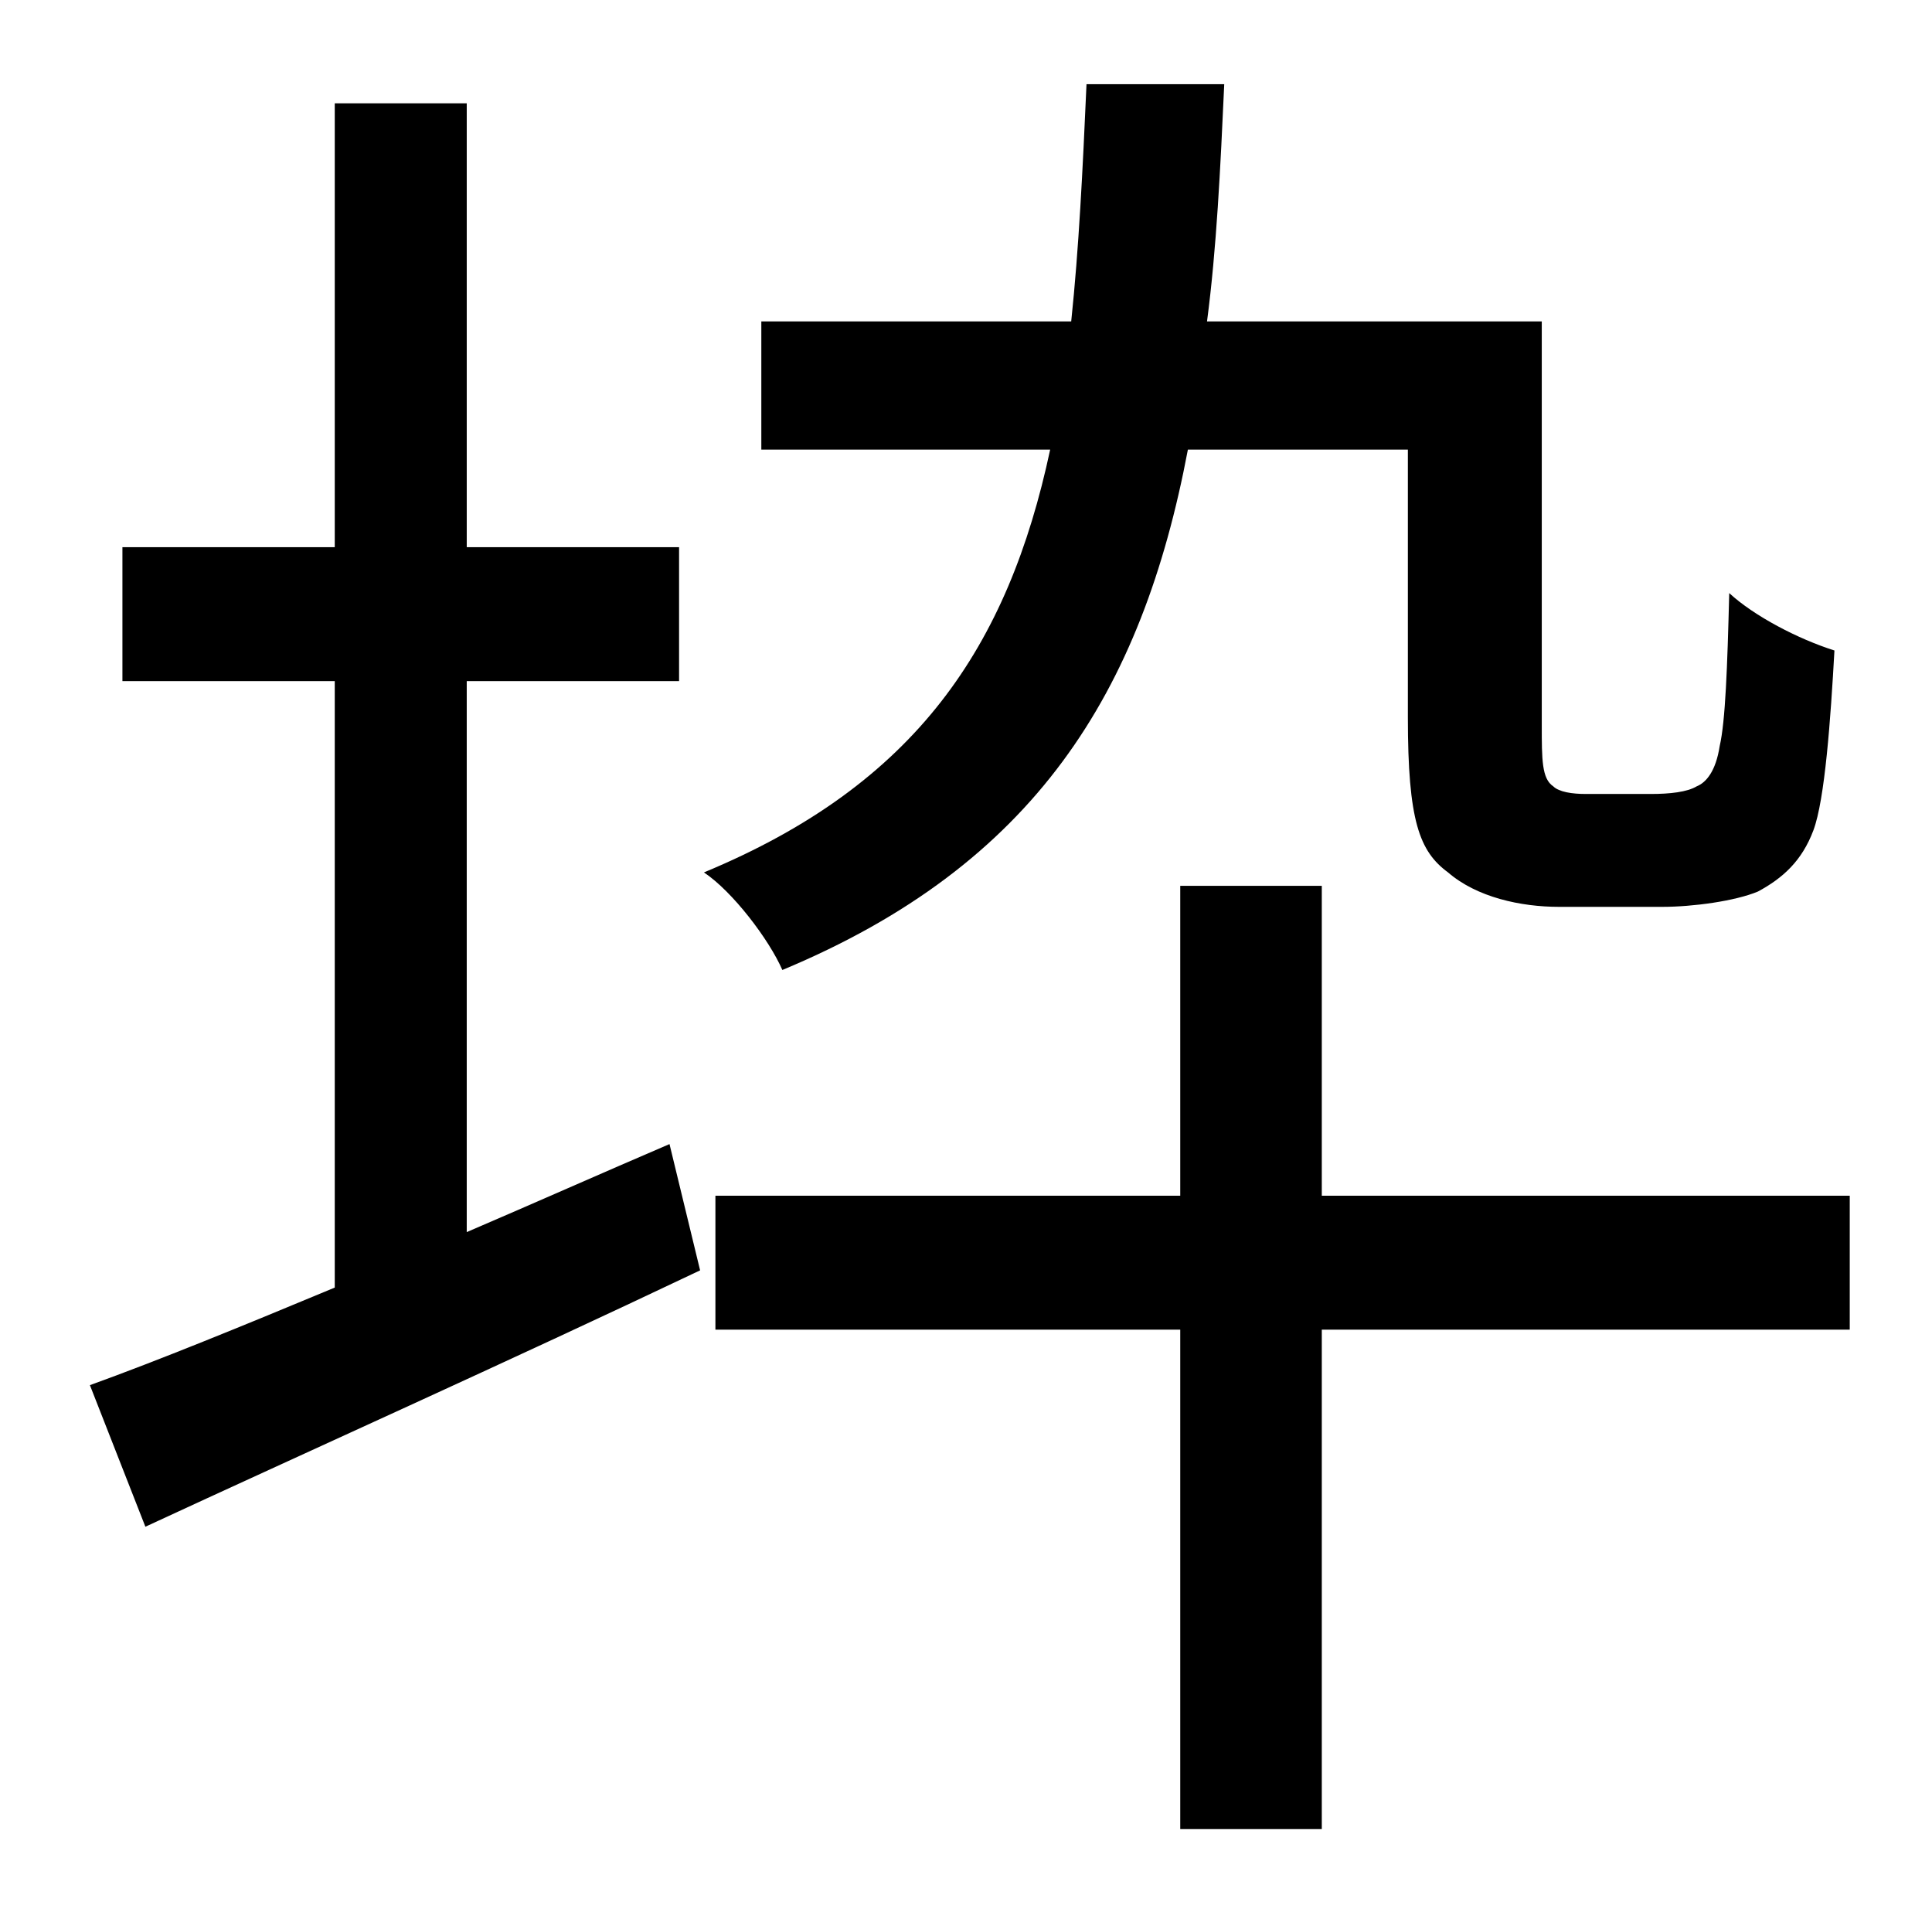 <?xml version="1.0" standalone="no"?>
<!DOCTYPE svg PUBLIC "-//W3C//DTD SVG 1.1//EN" "http://www.w3.org/Graphics/SVG/1.1/DTD/svg11.dtd" >
<svg xmlns="http://www.w3.org/2000/svg" xmlns:xlink="http://www.w3.org/1999/xlink" version="1.1" viewBox="-10 0 1010 1000">
   <path fill="currentColor"
d="M234 356v288c35 -15 71 -31 106 -46l16 66c-101 48 -208 96 -290 134l-29 -74c36 -13 80 -31 128 -51v-317h-111v-70h111v-232h69v232h111v70h-111zM726 235h-115c-24 127 -80 217 -212 272c-7 -16 -26 -41 -41 -51c111 -46 159 -118 181 -221h-151v-67h162
c4 -38 6 -79 8 -124h72c-2 44 -4 86 -9 124h175v211c0 18 0 28 6 32c3 3 10 4 17 4h34c10 0 19 -1 24 -4c5 -2 10 -8 12 -21c3 -13 4 -41 5 -80c13 12 36 24 55 30c-2 36 -5 78 -11 94s-16 25 -29 32c-12 5 -34 8 -50 8h-54c-20 0 -43 -5 -58 -18c-15 -11 -21 -27 -21 -81
v-140zM957 625v70h-276v261h-74v-261h-243v-70h243v-162h74v162h276z" />
</svg>
